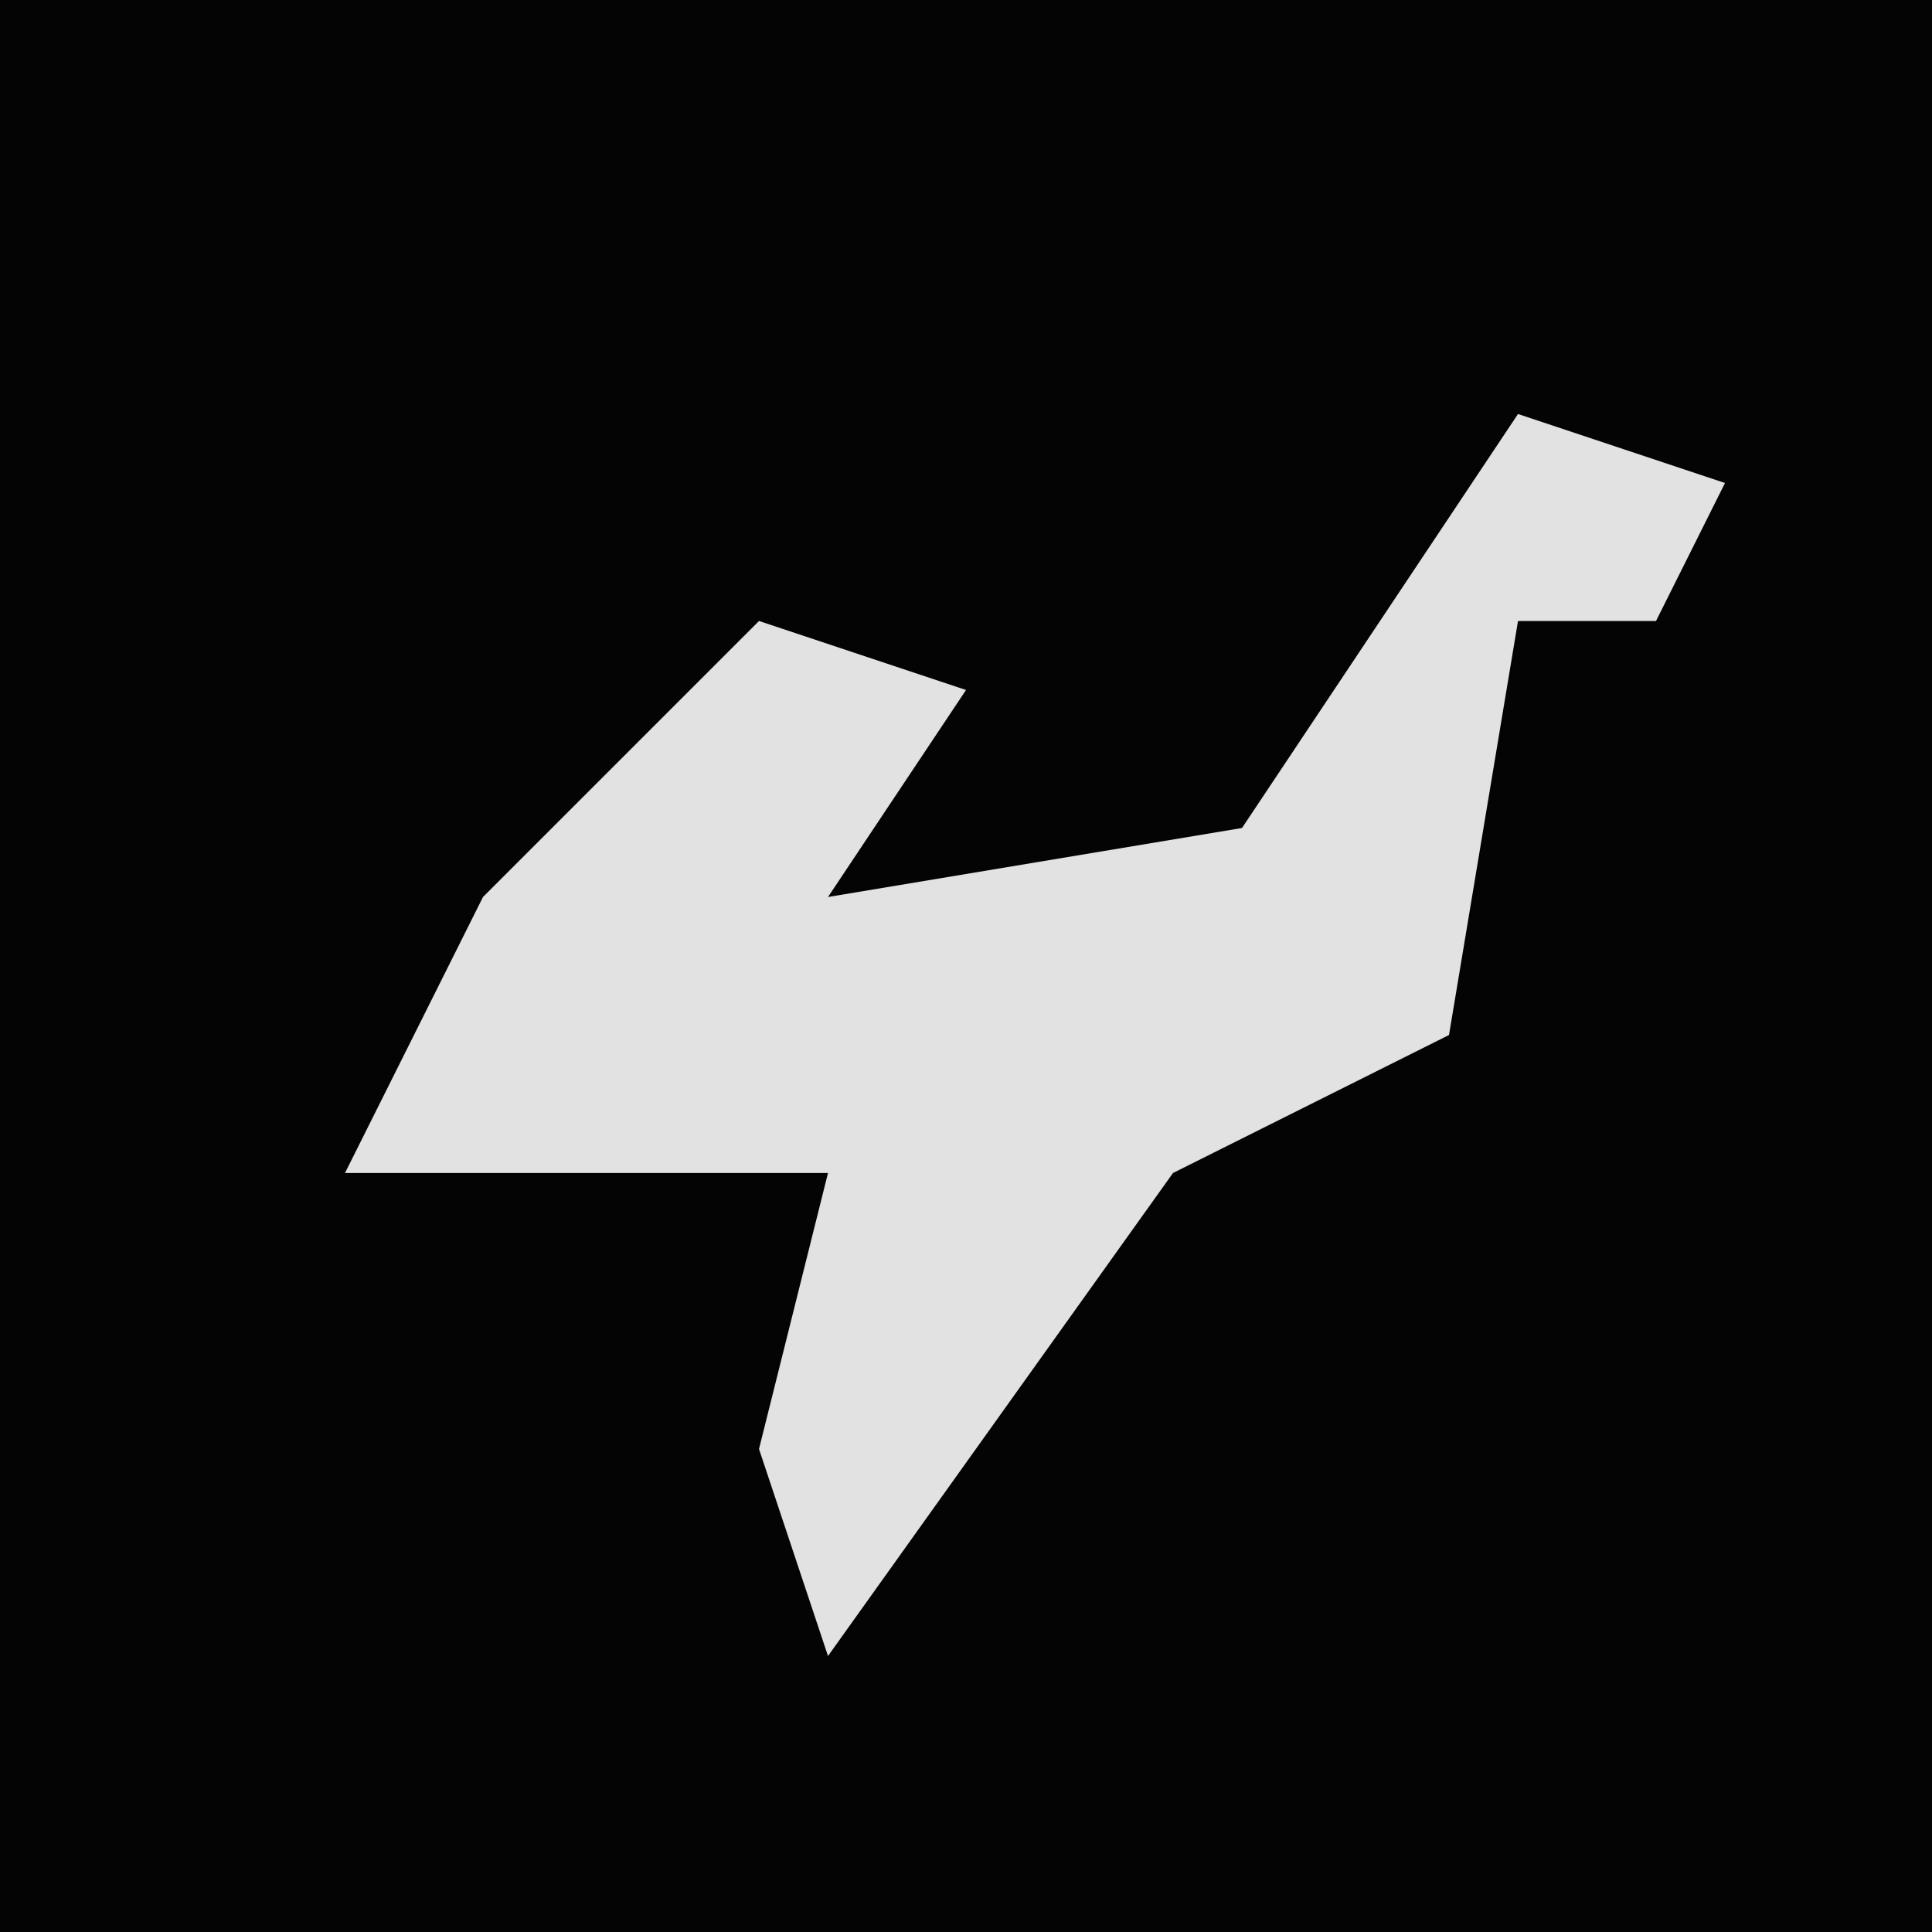 <?xml version="1.0" encoding="UTF-8"?>
<svg version="1.1" xmlns="http://www.w3.org/2000/svg" width="28" height="28">
<path d="M0,0 L28,0 L28,28 L0,28 Z " fill="#040404" transform="translate(0,0)"/>
<path d="M0,0 L3,1 L2,3 L0,3 L-1,9 L-5,11 L-10,18 L-11,15 L-10,11 L-17,11 L-15,7 L-11,3 L-8,4 L-10,7 L-4,6 Z " fill="#E2E2E2" transform="translate(22,6)"/>
</svg>
